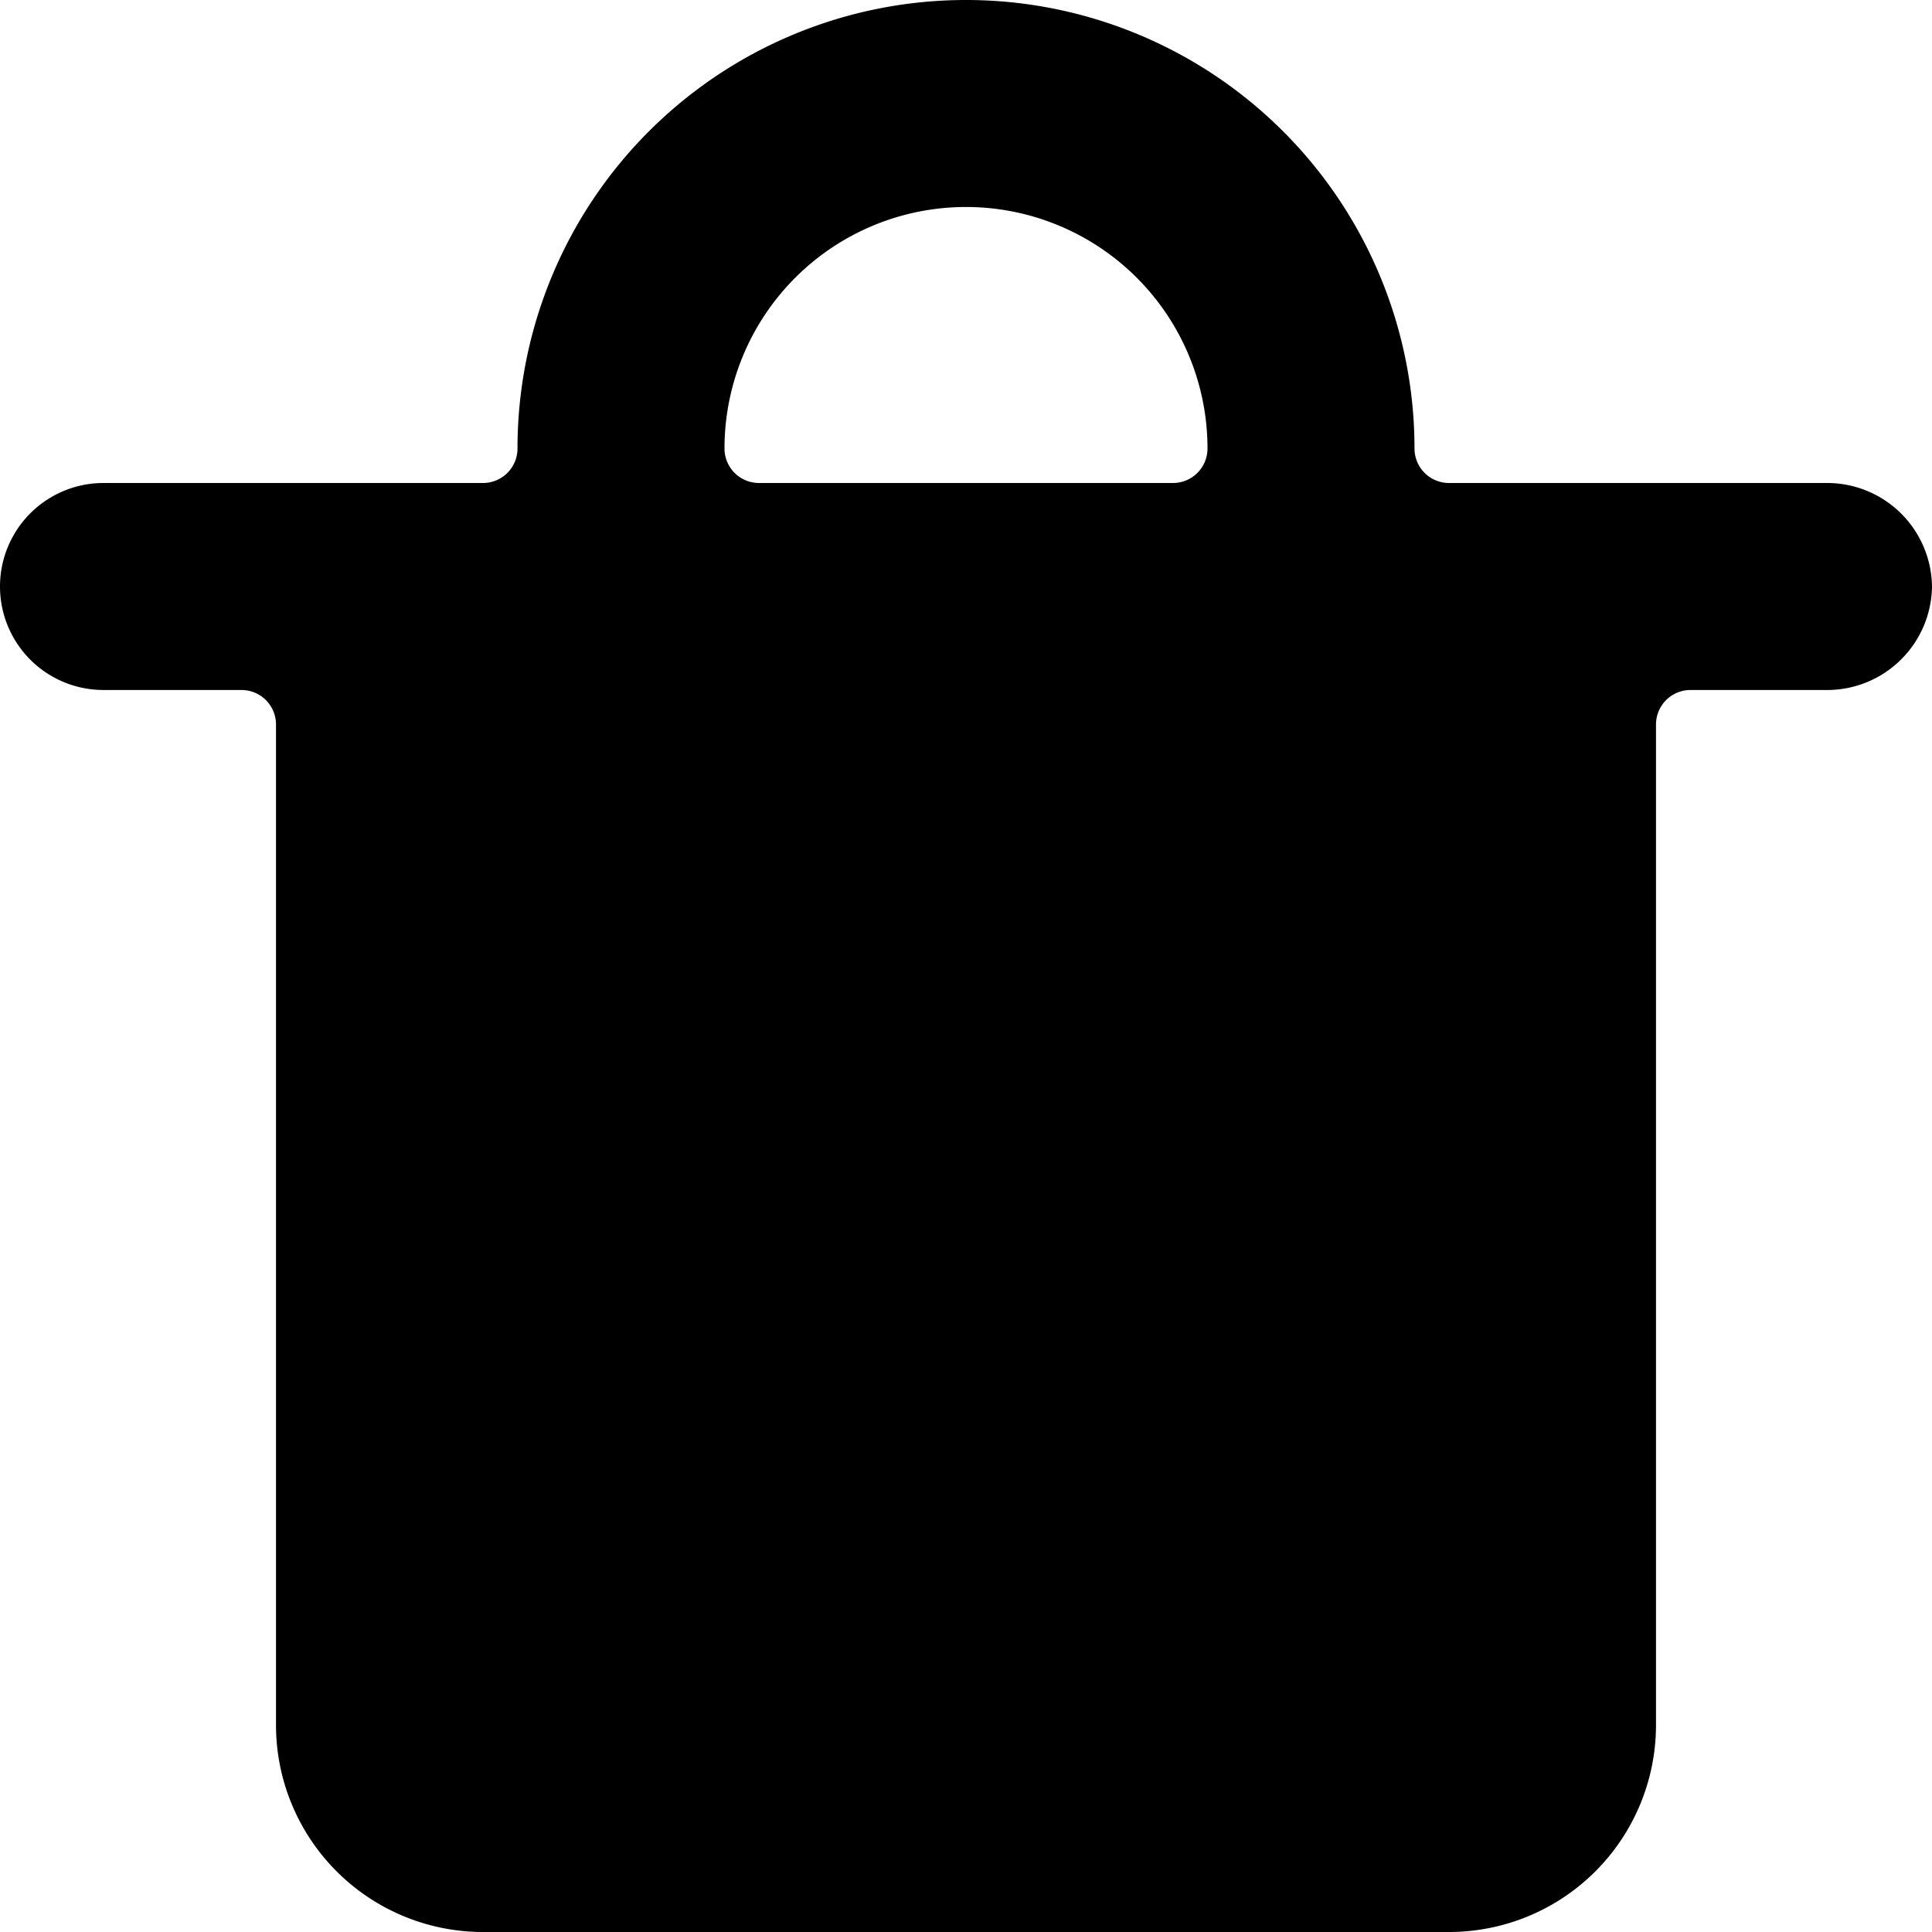 <svg xmlns="http://www.w3.org/2000/svg" viewBox="0 0 14 14">
  <path d="M14,4.25a.76.76,0,0,0-.75-.75H10.5a.25.25,0,0,1-.25-.25,3.25,3.25,0,0,0-6.5,0,.25.25,0,0,1-.25.25H.75A.75.75,0,0,0,.75,5h1A.25.25,0,0,1,2,5.25V12.5A1.5,1.5,0,0,0,3.5,14h7A1.5,1.5,0,0,0,12,12.5V5.25A.25.25,0,0,1,12.25,5h1A.76.76,0,0,0,14,4.25Zm-8.75-1a1.75,1.75,0,0,1,3.5,0,.25.25,0,0,1-.25.25h-3A.25.25,0,0,1,5.25,3.25Z" style="fill: #000001"/>
</svg>
